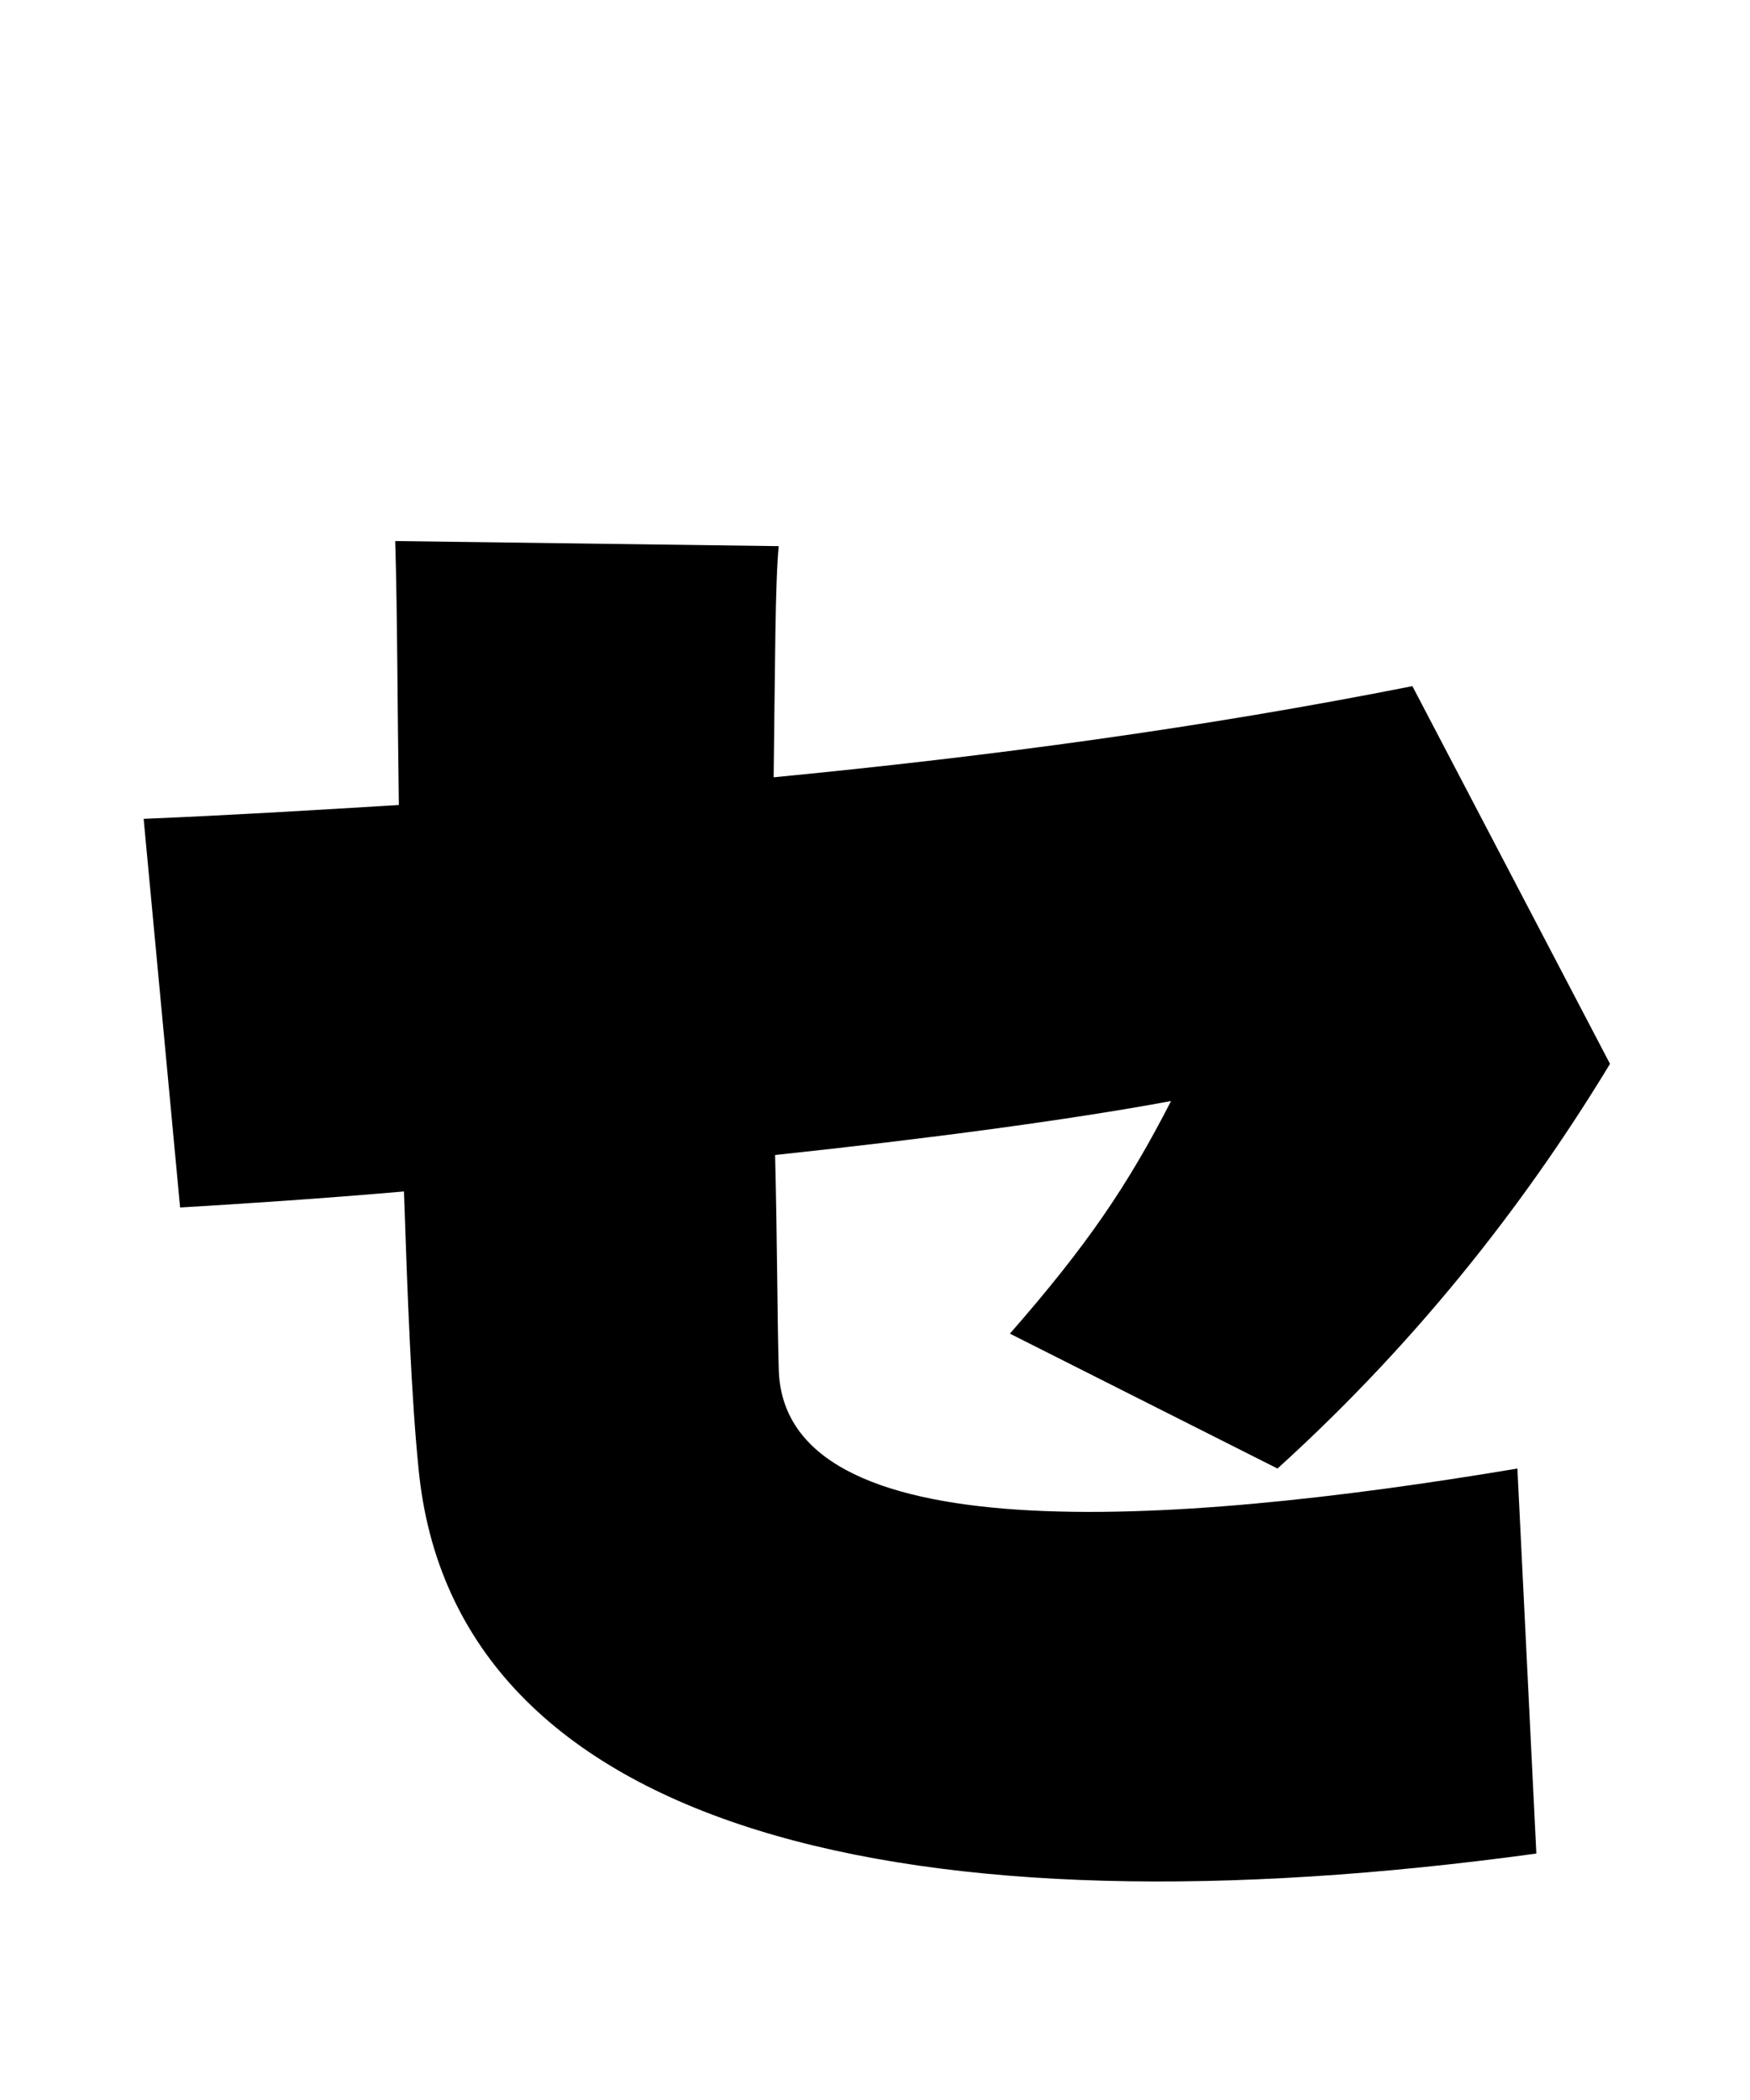 
    <svg xmlns="http://www.w3.org/2000/svg" viewBox="0 0 24 28.8">
      <path d="M10.68 18.77C10.66 18.12 10.66 17.06 10.63 15.84C12.70 15.62 14.66 15.36 16.06 15.10C15.46 16.27 14.90 17.09 13.85 18.29L17.52 20.14C19.56 18.29 21.02 16.34 22.08 14.59L19.37 9.41C16.49 9.98 13.61 10.37 10.61 10.66C10.63 9.17 10.63 7.97 10.68 7.49L5.42 7.42C5.45 8.42 5.45 9.67 5.47 11.04C4.32 11.11 3.17 11.18 1.97 11.23L2.47 16.56C3.31 16.51 4.39 16.44 5.54 16.34C5.59 17.81 5.64 19.15 5.74 20.14C6.22 25.15 12.53 26.59 21.07 25.42L20.81 20.14C15.98 20.95 10.73 21.29 10.68 18.77Z" transform="translate(0, 0)" />
    </svg>
  